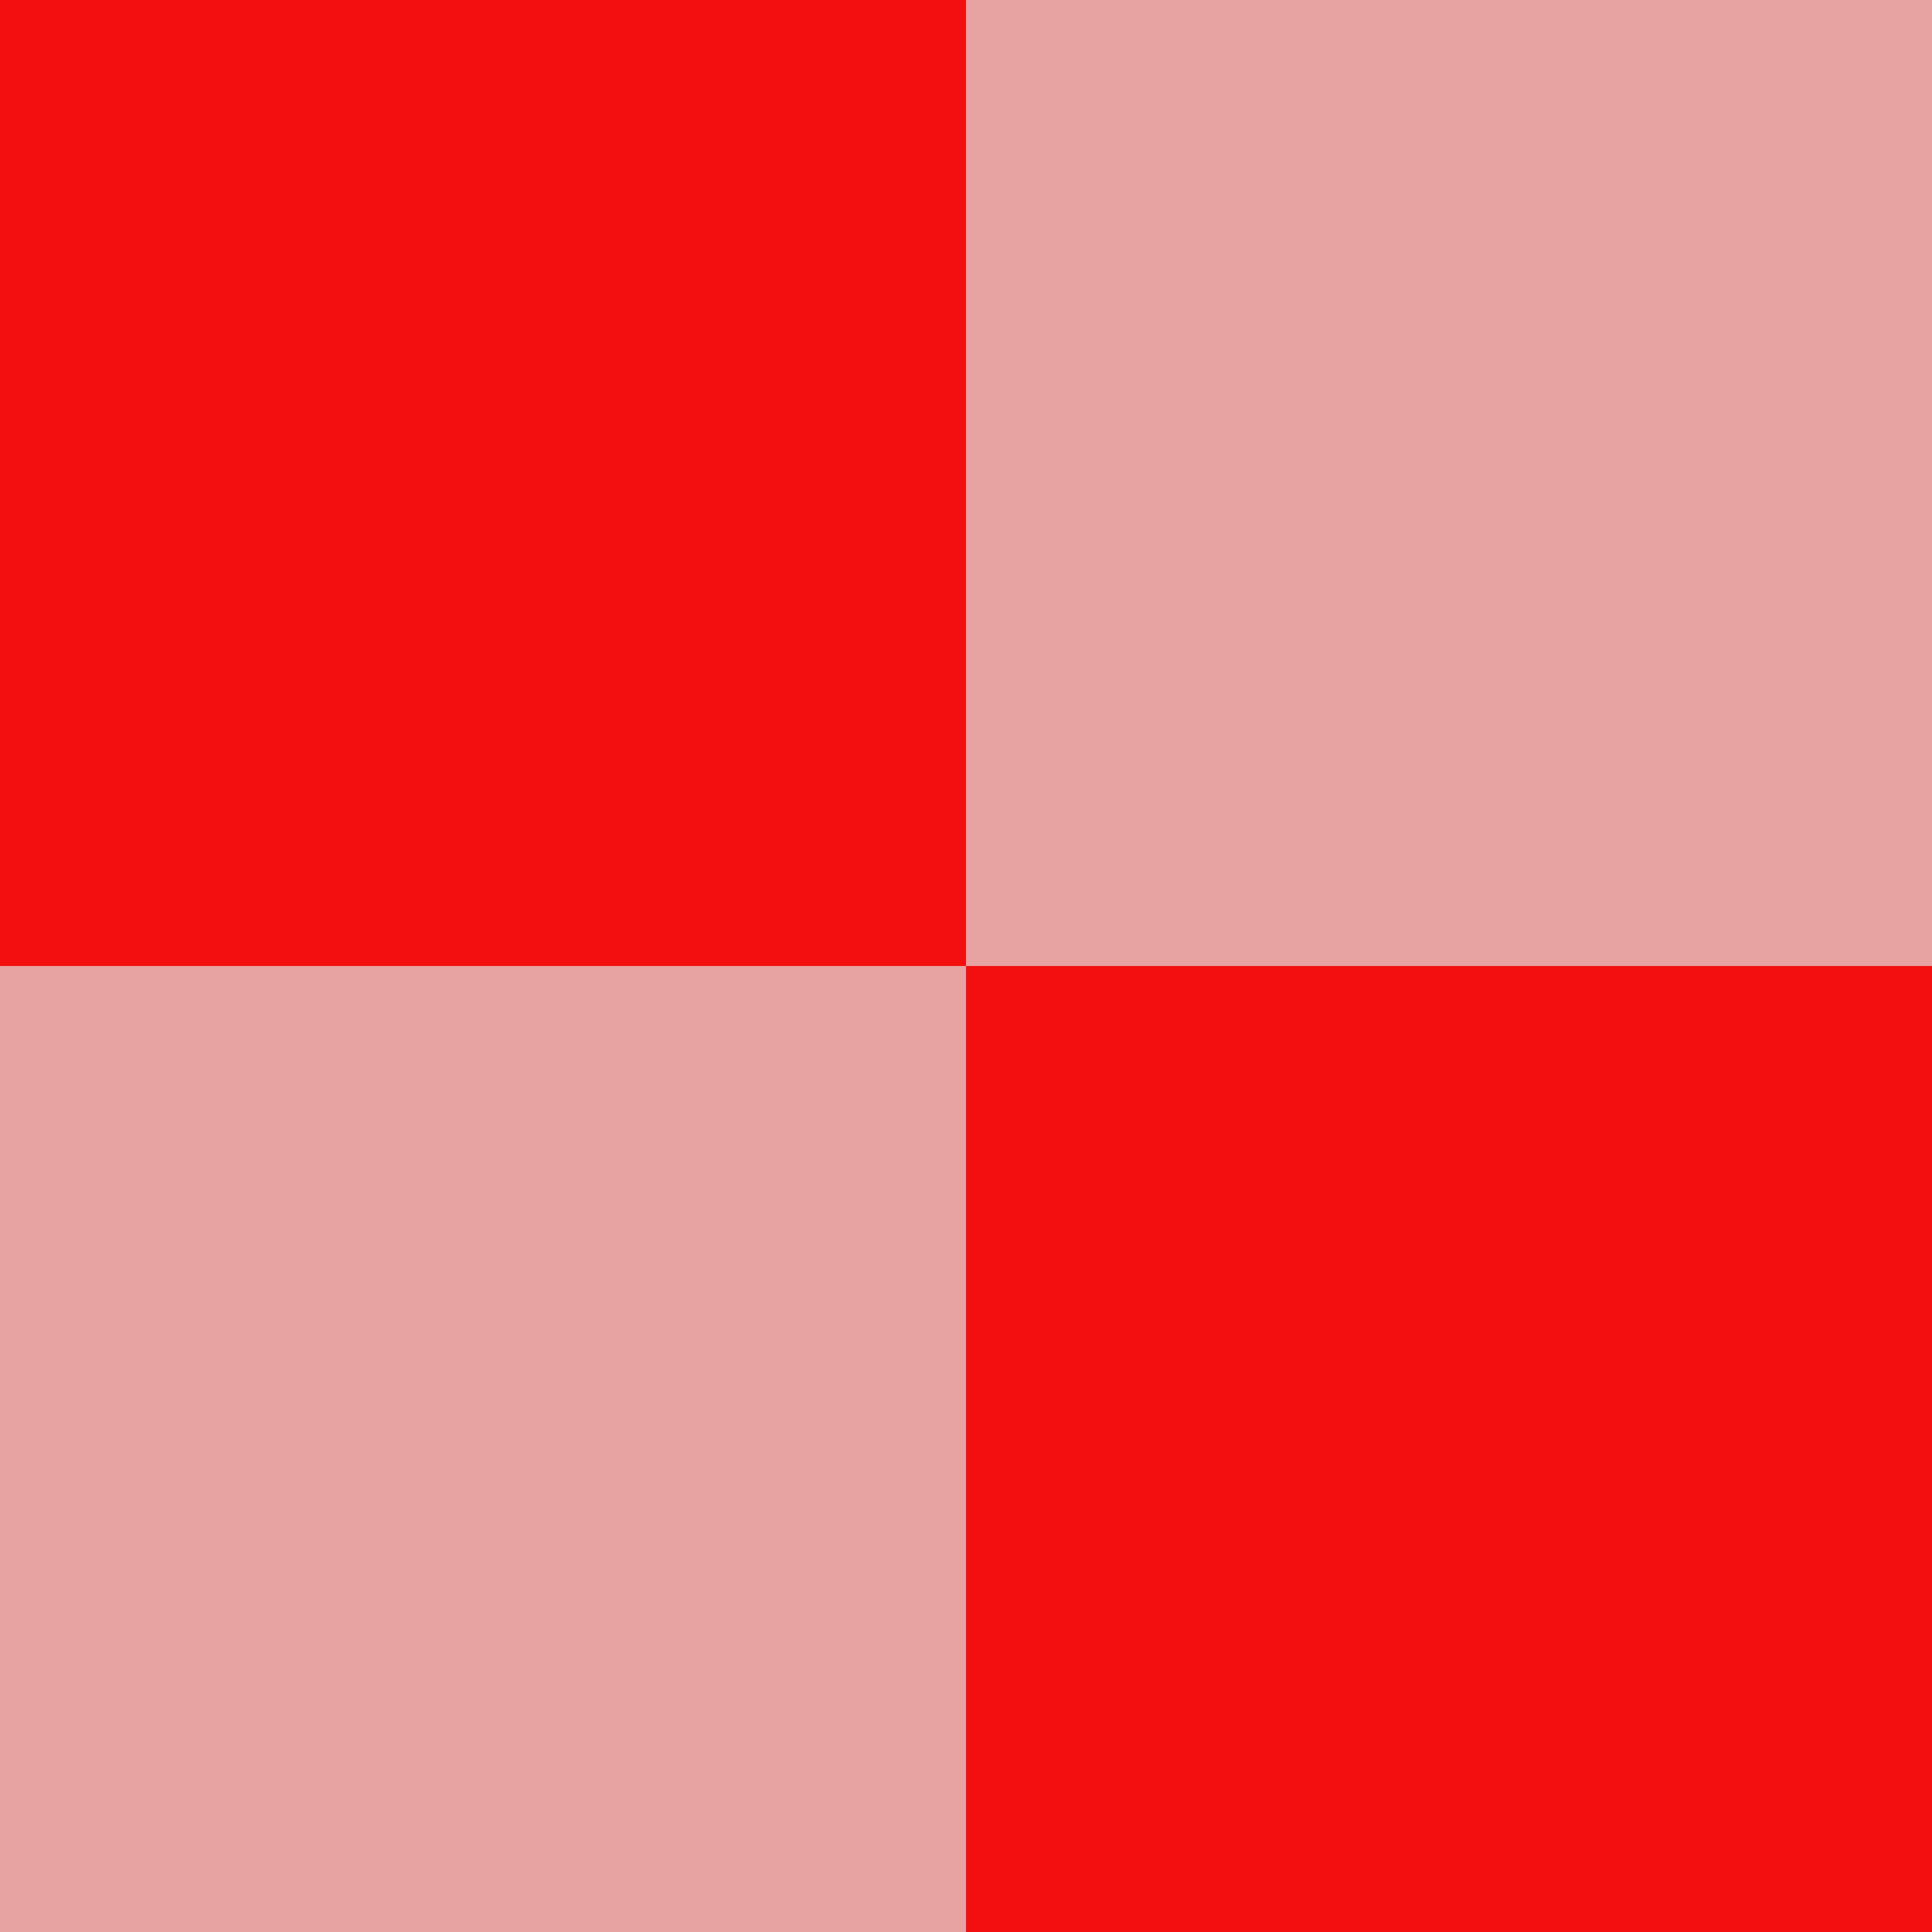 <svg height="16" viewBox="0 0 16 16" width="16" xmlns="http://www.w3.org/2000/svg"><path d="m0 0h16v16h-16z" fill="#e7a2a2"/><g fill="#f30f0f"><path d="m8 8h8v8h-8z"/><path d="m0 0h8v8h-8z"/></g></svg>